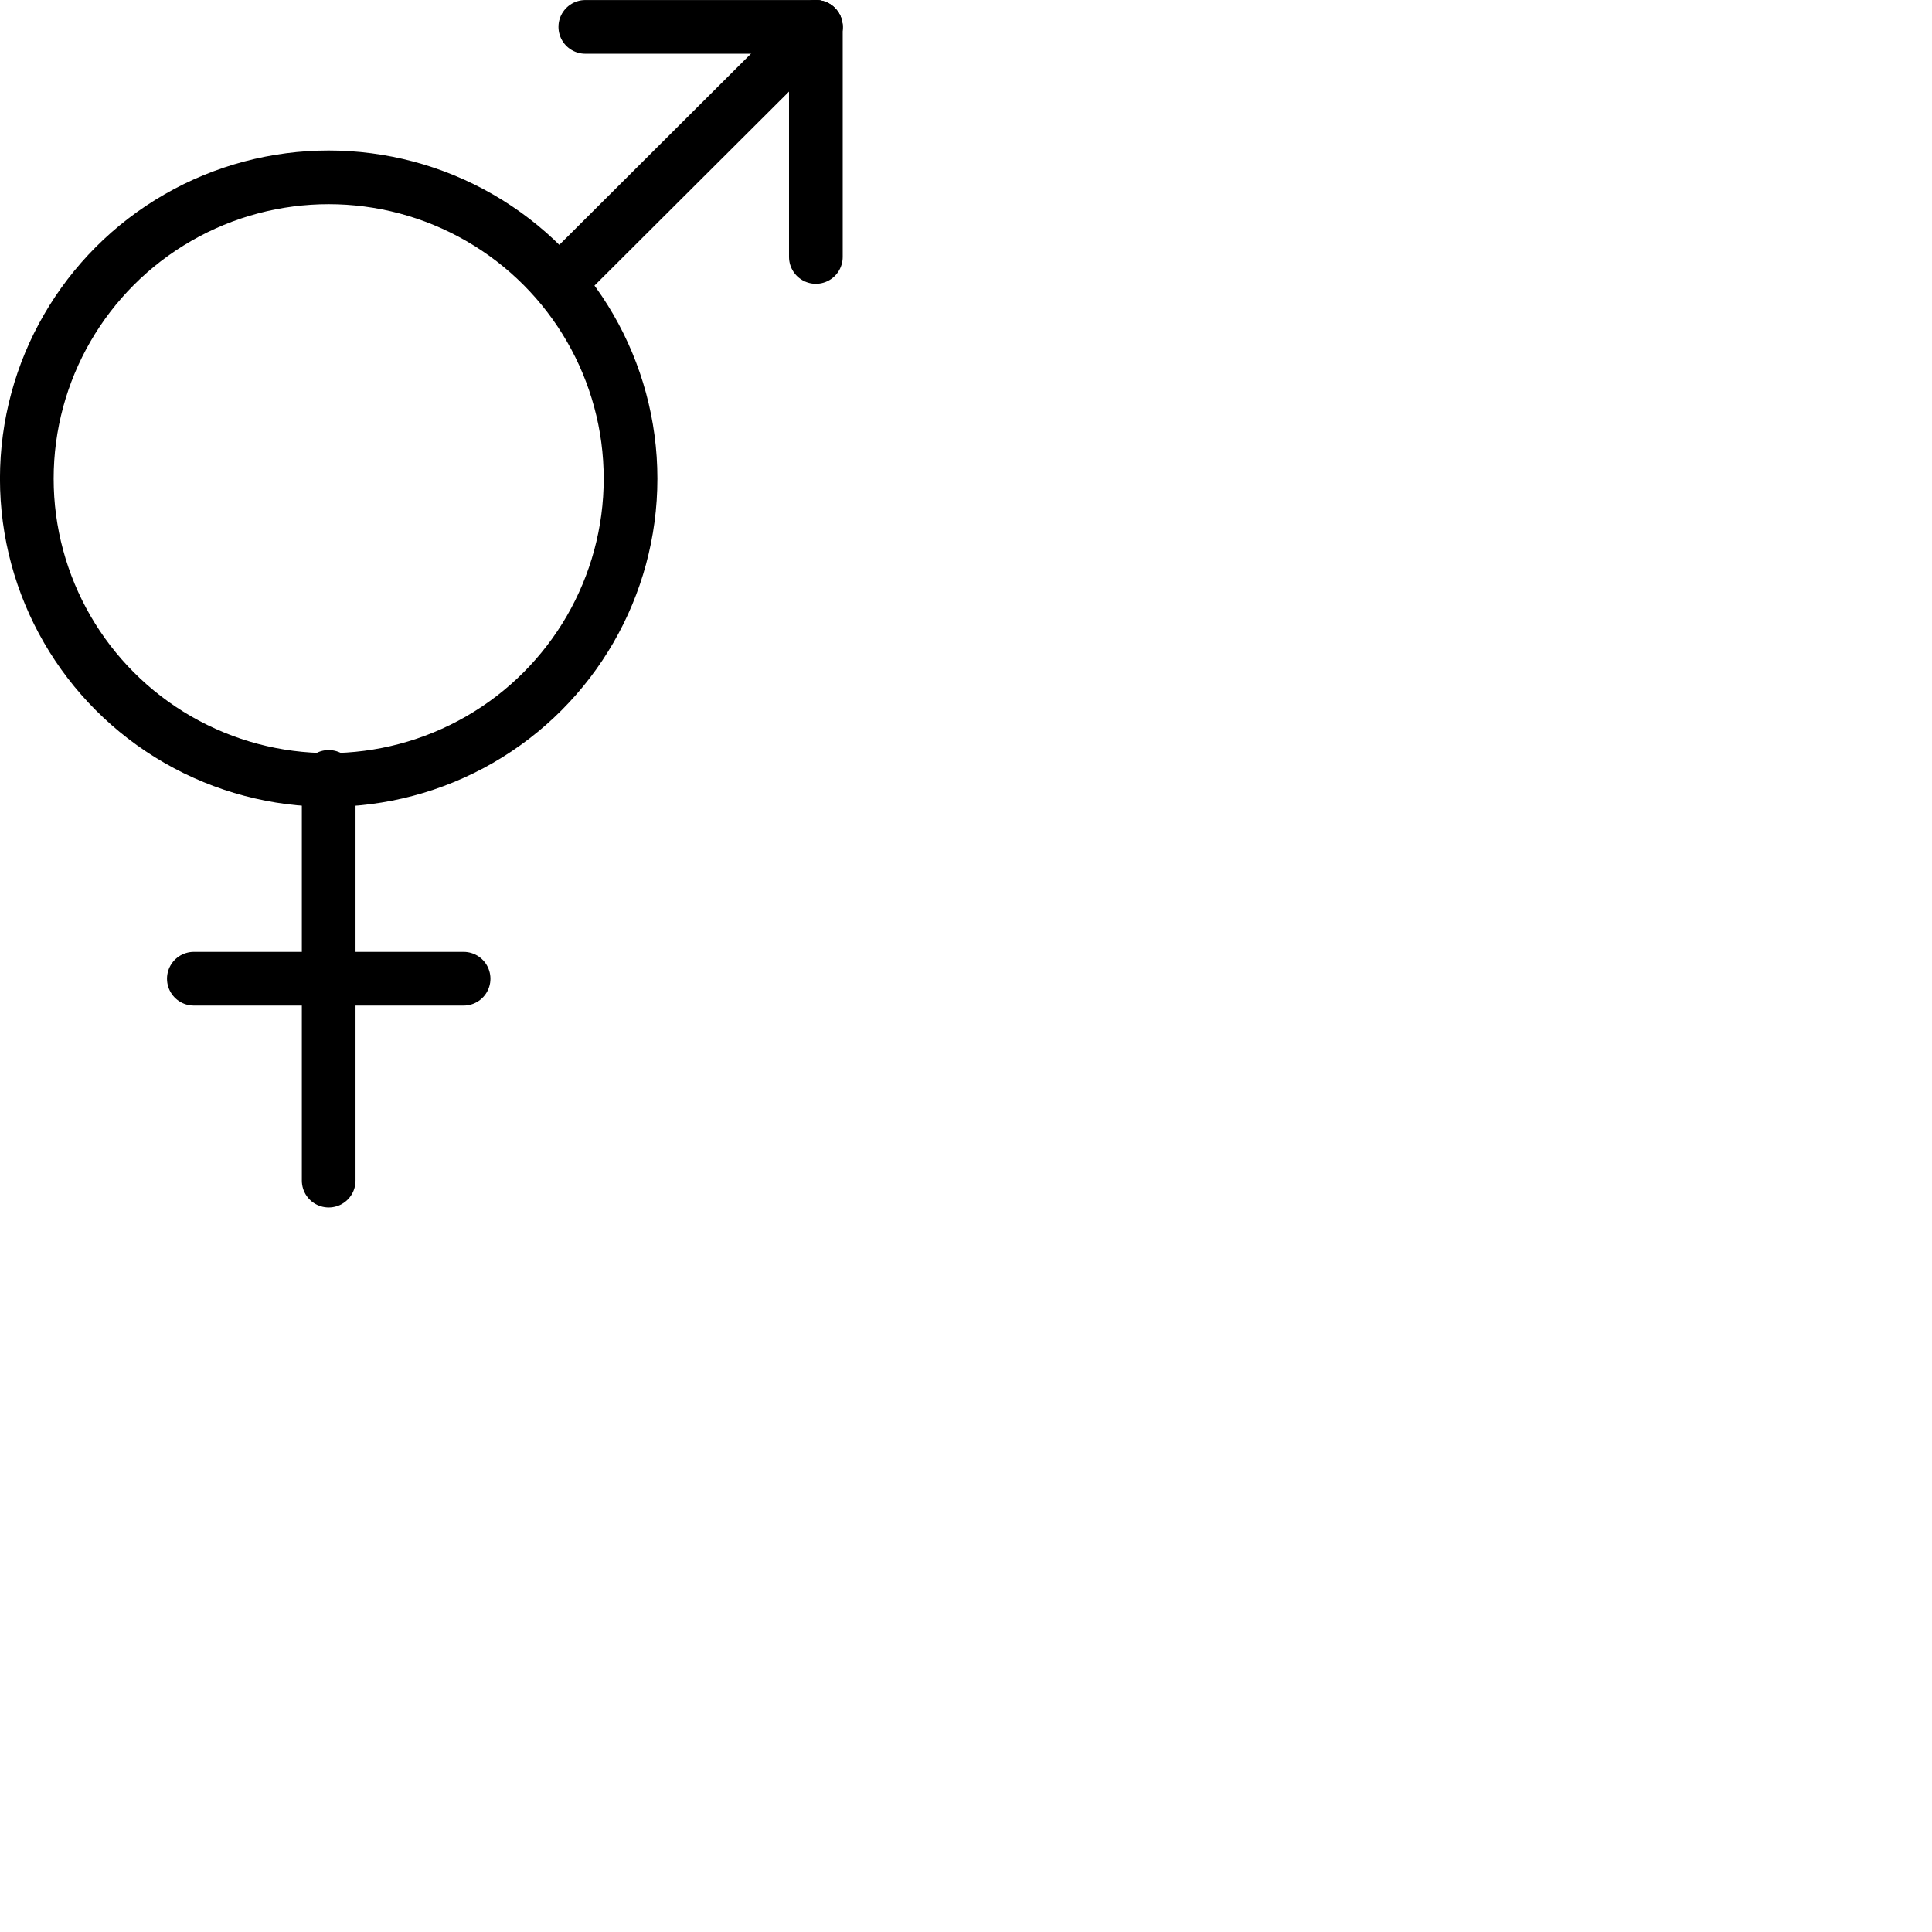 <svg id="sexe" enable-background="new 0 0 24 24" viewBox="0 0 24 24" width="40" height="40"
    xmlns="http://www.w3.org/2000/svg">
    <title>sexe</title>
<ellipse
     fill="none"
     stroke="currentcolor"
     stroke-width="0.5"
     stroke-linecap="round"
     stroke-linejoin="round"
     stroke-miterlimit="10"
     cx="4.083"
     cy="5.946"
     id="circle1362"
     style="stroke-width:0.667;stroke-miterlimit:10;stroke-dasharray:none"
     rx="3.75"
     ry="3.743" />
  <line
     fill="none"
     stroke="currentcolor"
     stroke-width="0.5"
     stroke-linecap="round"
     stroke-linejoin="round"
     stroke-miterlimit="10"
     x1="4.083"
     y1="14.666"
     x2="4.083"
     y2="9.651"
     id="line1364"
     style="stroke-width:0.667;stroke-miterlimit:10;stroke-dasharray:none" />
  <line
     fill="none"
     stroke="currentcolor"
     stroke-width="0.5"
     stroke-linecap="round"
     stroke-linejoin="round"
     stroke-miterlimit="10"
     x1="2.408"
     y1="12.158"
     x2="5.759"
     y2="12.158"
     id="line1366"
     style="stroke-width:0.667;stroke-miterlimit:10;stroke-dasharray:none" />
  <line
     fill="none"
     stroke="currentcolor"
     stroke-width="0.5"
     stroke-linecap="round"
     stroke-linejoin="round"
     stroke-miterlimit="10"
     x1="7.122"
     y1="3.339"
     x2="10.135"
     y2="0.334"
     id="line1368"
     style="stroke-width:0.667;stroke-miterlimit:10;stroke-dasharray:none" />
  <line
     fill="none"
     stroke="currentcolor"
     stroke-width="0.5"
     stroke-linecap="round"
     stroke-linejoin="round"
     stroke-miterlimit="10"
     x1="7.271"
     y1="0.334"
     x2="10.135"
     y2="0.334"
     id="line1370"
     style="stroke-width:0.667;stroke-miterlimit:10;stroke-dasharray:none" />
  <line
     fill="none"
     stroke="currentcolor"
     stroke-width="0.5"
     stroke-linecap="round"
     stroke-linejoin="round"
     stroke-miterlimit="10"
     x1="10.135"
     y1="0.334"
     x2="10.135"
     y2="3.192"
     id="line1372"
     style="stroke-width:0.667;stroke-miterlimit:10;stroke-dasharray:none" />
</svg>